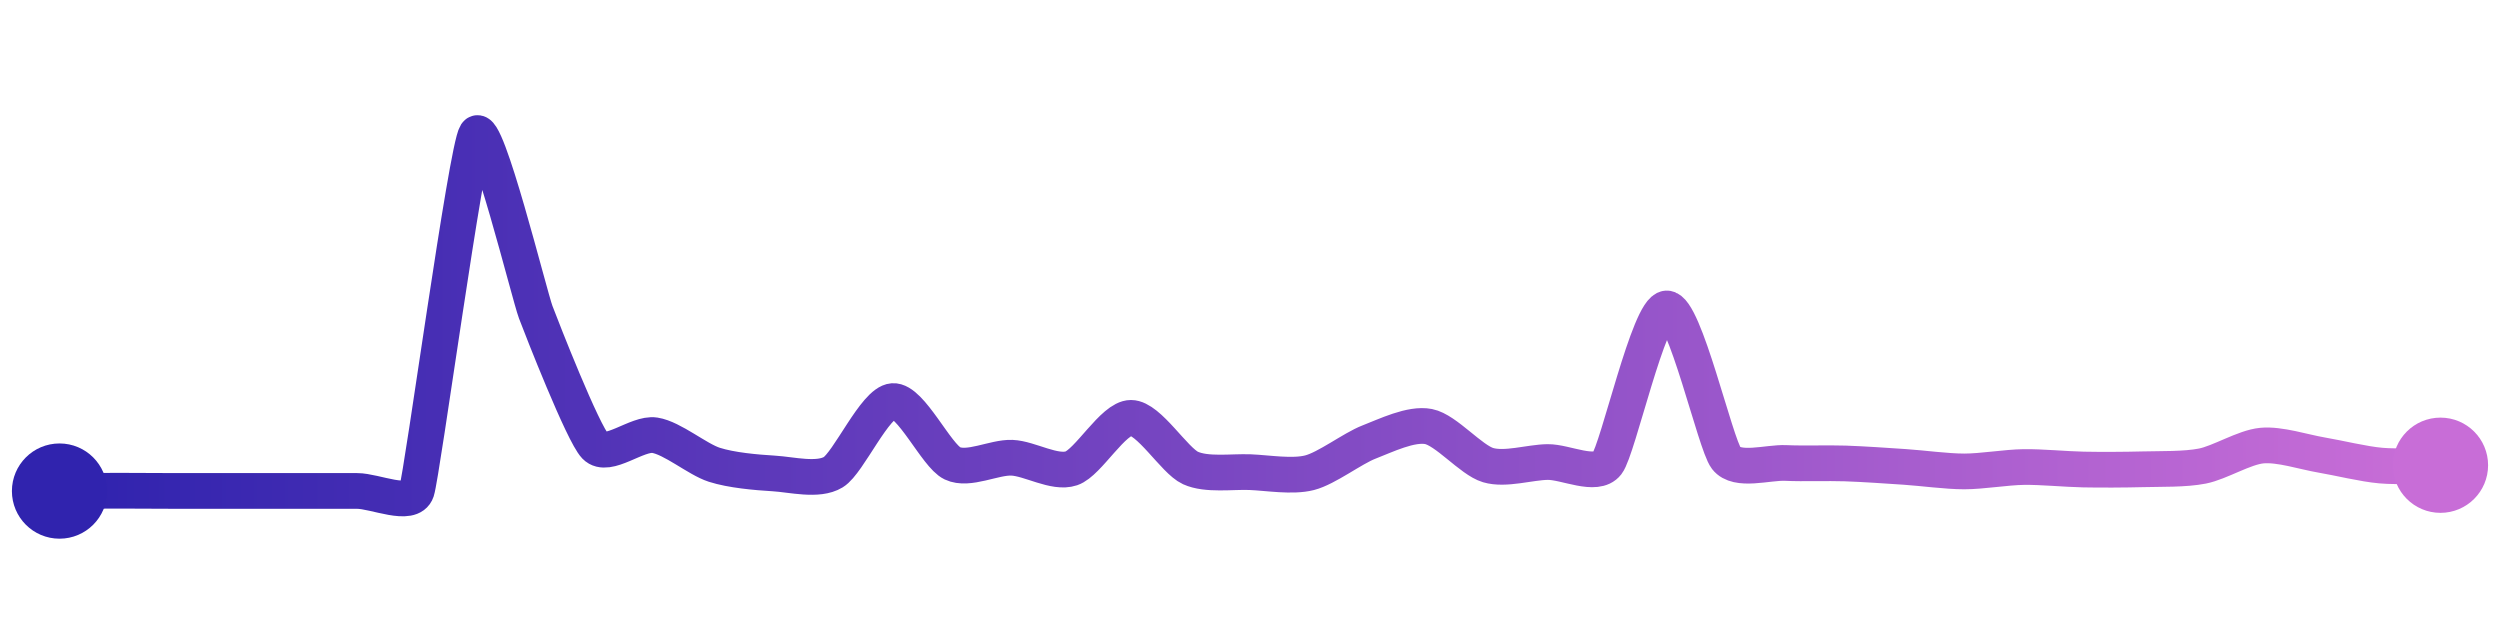 <svg width="200" height="50" viewBox="0 0 210 50" xmlns="http://www.w3.org/2000/svg">
    <defs>
        <linearGradient x1="0%" y1="0%" x2="100%" y2="0%" id="a">
            <stop stop-color="#3023AE" offset="0%"/>
            <stop stop-color="#C86DD7" offset="100%"/>
        </linearGradient>
    </defs>
    <path stroke="url(#a)"
          stroke-width="3"
          stroke-linejoin="round"
          stroke-linecap="round"
          d="M5 40 C 6.5 39.99, 8.5 39.97, 10 39.97 S 13.5 39.99, 15 39.99 S 18.5 39.99, 20 39.99 S 23.5 39.99, 25 39.99 S 28.5 39.99, 30 39.99 S 34.53 41.41, 35 39.99 S 39.17 11.25, 40 10 S 44.47 23.57, 45 24.97 S 48.96 35.15, 50 36.23 S 53.52 35.08, 55 35.31 S 58.57 37.33, 60 37.79 S 63.5 38.43, 65 38.52 S 68.72 39.19, 70 38.41 S 73.5 32.55, 75 32.44 S 78.65 37.03, 80 37.67 S 83.5 37.14, 85 37.2 S 88.58 38.57, 90 38.09 S 93.5 33.85, 95 33.85 S 98.64 37.44, 100 38.06 S 103.5 38.35, 105 38.41 S 108.55 38.83, 110 38.46 S 113.6 36.42, 115 35.88 S 118.53 34.29, 120 34.58 S 123.56 37.39, 125 37.82 S 128.5 37.58, 130 37.56 S 134.08 38.87, 135 37.68 S 138.5 24.73, 140 24.66 S 144.08 36.04, 145 37.23 S 148.5 37.57, 150 37.64 S 153.5 37.63, 155 37.68 S 158.5 37.87, 160 37.97 S 163.5 38.35, 165 38.35 S 168.5 38, 170 37.98 S 173.5 38.16, 175 38.19 S 178.5 38.21, 180 38.17 S 183.53 38.19, 185 37.9 S 188.51 36.32, 190 36.18 S 193.52 36.72, 195 36.97 S 198.51 37.73, 200 37.86 S 203.5 37.84, 205 37.83"
          fill="none"/>
    <circle r="4" cx="5" cy="40" fill="#3023AE"/>
    <circle r="4" cx="205" cy="37.83" fill="#C86DD7"/>      
</svg>